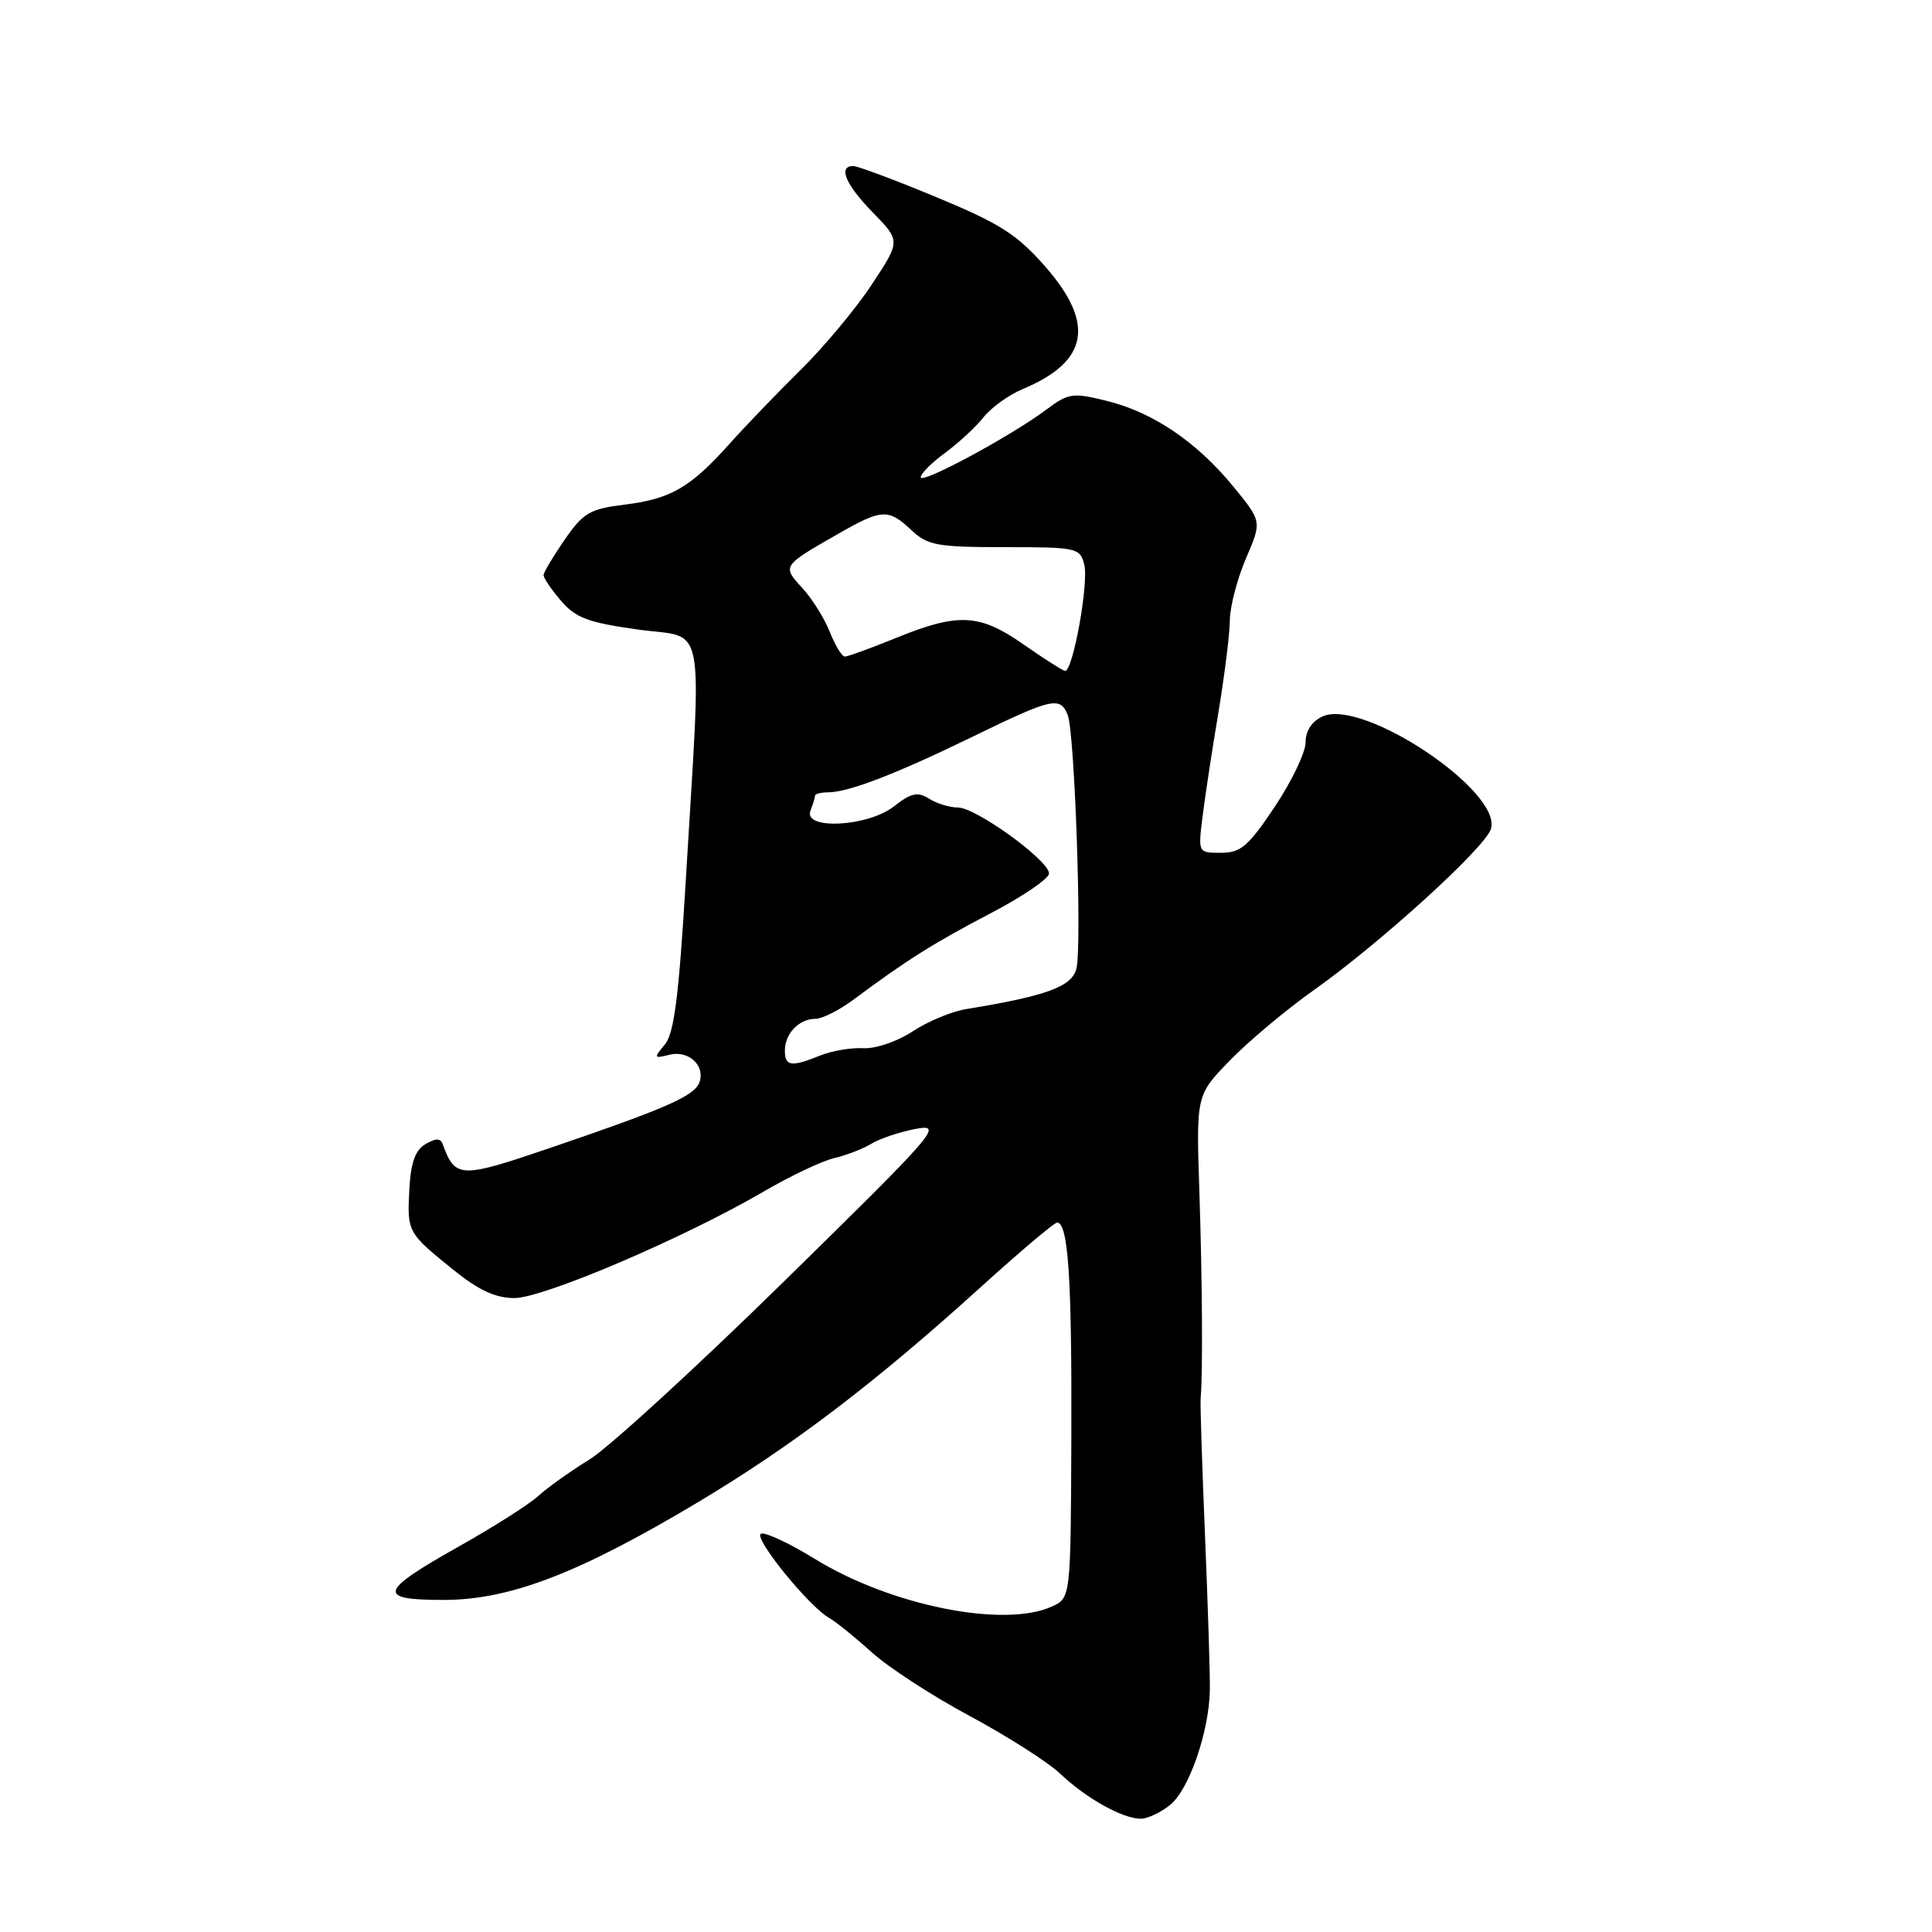 <?xml version="1.0" encoding="UTF-8" standalone="no"?>
<!DOCTYPE svg PUBLIC "-//W3C//DTD SVG 1.1//EN" "http://www.w3.org/Graphics/SVG/1.1/DTD/svg11.dtd" >
<svg xmlns="http://www.w3.org/2000/svg" xmlns:xlink="http://www.w3.org/1999/xlink" version="1.1" viewBox="0 0 256 256">
 <g >
 <path fill="currentColor"
d=" M 155.05 239.16 C 157.55 237.14 160.20 229.49 160.31 224.00 C 160.35 222.07 160.06 212.85 159.67 203.50 C 159.28 194.15 159.02 185.94 159.09 185.25 C 159.39 182.24 159.31 169.51 158.92 157.80 C 158.50 145.10 158.50 145.10 163.00 140.48 C 165.47 137.94 170.43 133.79 174.00 131.26 C 182.89 124.97 196.75 112.36 197.55 109.85 C 199.12 104.90 180.59 92.50 175.25 94.93 C 173.82 95.58 173.00 96.84 173.00 98.36 C 173.00 99.69 171.16 103.52 168.92 106.89 C 165.41 112.14 164.41 113.00 161.79 113.00 C 158.75 113.00 158.75 113.00 159.34 108.25 C 159.66 105.64 160.60 99.45 161.43 94.50 C 162.25 89.55 162.95 84.01 162.96 82.19 C 162.98 80.36 163.95 76.67 165.10 73.98 C 167.21 69.09 167.21 69.09 163.42 64.47 C 158.57 58.55 152.78 54.63 146.65 53.12 C 142.13 52.00 141.58 52.08 138.65 54.27 C 133.94 57.80 122.00 64.22 122.00 63.24 C 122.00 62.76 123.46 61.30 125.25 59.99 C 127.04 58.67 129.33 56.55 130.34 55.27 C 131.36 53.99 133.68 52.33 135.50 51.56 C 144.20 47.93 145.14 42.92 138.55 35.38 C 134.78 31.07 132.56 29.65 124.11 26.14 C 118.62 23.86 113.65 22.00 113.06 22.00 C 111.00 22.00 112.04 24.46 115.67 28.17 C 119.33 31.93 119.33 31.93 115.51 37.71 C 113.41 40.90 109.17 45.98 106.09 49.01 C 103.02 52.04 98.79 56.43 96.70 58.77 C 91.50 64.59 88.89 66.11 82.81 66.86 C 78.16 67.43 77.30 67.93 74.83 71.50 C 73.31 73.70 72.05 75.81 72.03 76.19 C 72.01 76.58 73.05 78.11 74.34 79.61 C 76.30 81.89 77.96 82.50 84.55 83.42 C 93.65 84.68 92.98 81.16 90.88 116.50 C 89.95 132.03 89.33 136.93 88.09 138.41 C 86.60 140.20 86.63 140.28 88.71 139.76 C 91.26 139.12 93.51 141.23 92.66 143.46 C 91.97 145.24 88.15 146.91 73.00 152.07 C 60.94 156.18 60.34 156.16 58.66 151.61 C 58.37 150.80 57.75 150.80 56.38 151.60 C 55.02 152.40 54.43 154.05 54.24 157.60 C 53.94 163.25 53.99 163.35 60.10 168.28 C 63.43 170.97 65.67 172.00 68.17 172.00 C 72.00 172.00 90.57 164.07 101.06 157.96 C 104.67 155.85 108.94 153.82 110.56 153.45 C 112.18 153.07 114.40 152.21 115.50 151.53 C 116.60 150.86 119.24 149.98 121.36 149.58 C 125.04 148.90 124.17 149.90 104.00 169.68 C 92.33 181.13 80.69 191.79 78.14 193.37 C 75.59 194.94 72.51 197.13 71.31 198.24 C 70.10 199.34 65.41 202.32 60.88 204.87 C 50.17 210.89 49.84 212.00 58.79 212.00 C 67.56 212.00 76.78 208.45 92.57 199.00 C 105.07 191.52 115.97 183.22 129.94 170.56 C 135.14 165.85 139.69 162.00 140.07 162.00 C 141.54 162.00 142.03 169.30 141.96 190.08 C 141.88 211.73 141.88 211.73 139.39 212.87 C 133.02 215.77 118.00 212.75 107.95 206.55 C 104.65 204.52 101.46 203.01 100.85 203.22 C 99.68 203.61 107.17 212.88 109.89 214.40 C 110.77 214.90 113.30 216.94 115.50 218.93 C 117.70 220.93 123.55 224.73 128.50 227.38 C 133.45 230.04 138.85 233.48 140.50 235.04 C 143.94 238.30 148.75 240.98 151.14 240.99 C 152.04 241.00 153.80 240.17 155.05 239.16 Z  M 104.00 139.20 C 104.00 136.96 105.88 135.00 108.04 135.00 C 108.94 135.00 111.21 133.86 113.09 132.46 C 120.15 127.20 123.72 124.96 131.25 121.02 C 135.51 118.80 139.00 116.42 139.00 115.74 C 139.00 114.01 129.32 107.00 126.94 107.00 C 125.86 107.00 124.13 106.48 123.11 105.83 C 121.58 104.88 120.73 105.06 118.48 106.83 C 115.02 109.56 106.40 110.01 107.39 107.42 C 107.73 106.55 108.00 105.65 108.00 105.42 C 108.00 105.19 108.79 104.99 109.75 104.99 C 112.49 104.96 118.70 102.57 128.93 97.59 C 139.42 92.48 140.48 92.24 141.48 94.75 C 142.41 97.11 143.38 125.35 142.63 128.35 C 142.03 130.74 138.67 131.97 128.02 133.71 C 126.11 134.02 122.92 135.35 120.93 136.66 C 118.91 138.00 116.04 138.98 114.41 138.89 C 112.81 138.80 110.23 139.24 108.68 139.86 C 104.84 141.42 104.00 141.30 104.00 139.20 Z  M 135.64 85.40 C 129.80 81.32 127.00 81.17 118.81 84.50 C 115.42 85.88 112.34 87.00 111.95 87.00 C 111.56 87.00 110.67 85.54 109.96 83.75 C 109.26 81.96 107.61 79.33 106.30 77.90 C 103.62 74.98 103.60 75.00 111.18 70.67 C 116.87 67.42 117.72 67.39 120.77 70.25 C 122.92 72.27 124.17 72.50 133.12 72.50 C 142.70 72.50 143.11 72.59 143.67 74.81 C 144.29 77.27 142.15 89.07 141.11 88.90 C 140.78 88.84 138.31 87.27 135.64 85.40 Z "/>
</g>
</svg>